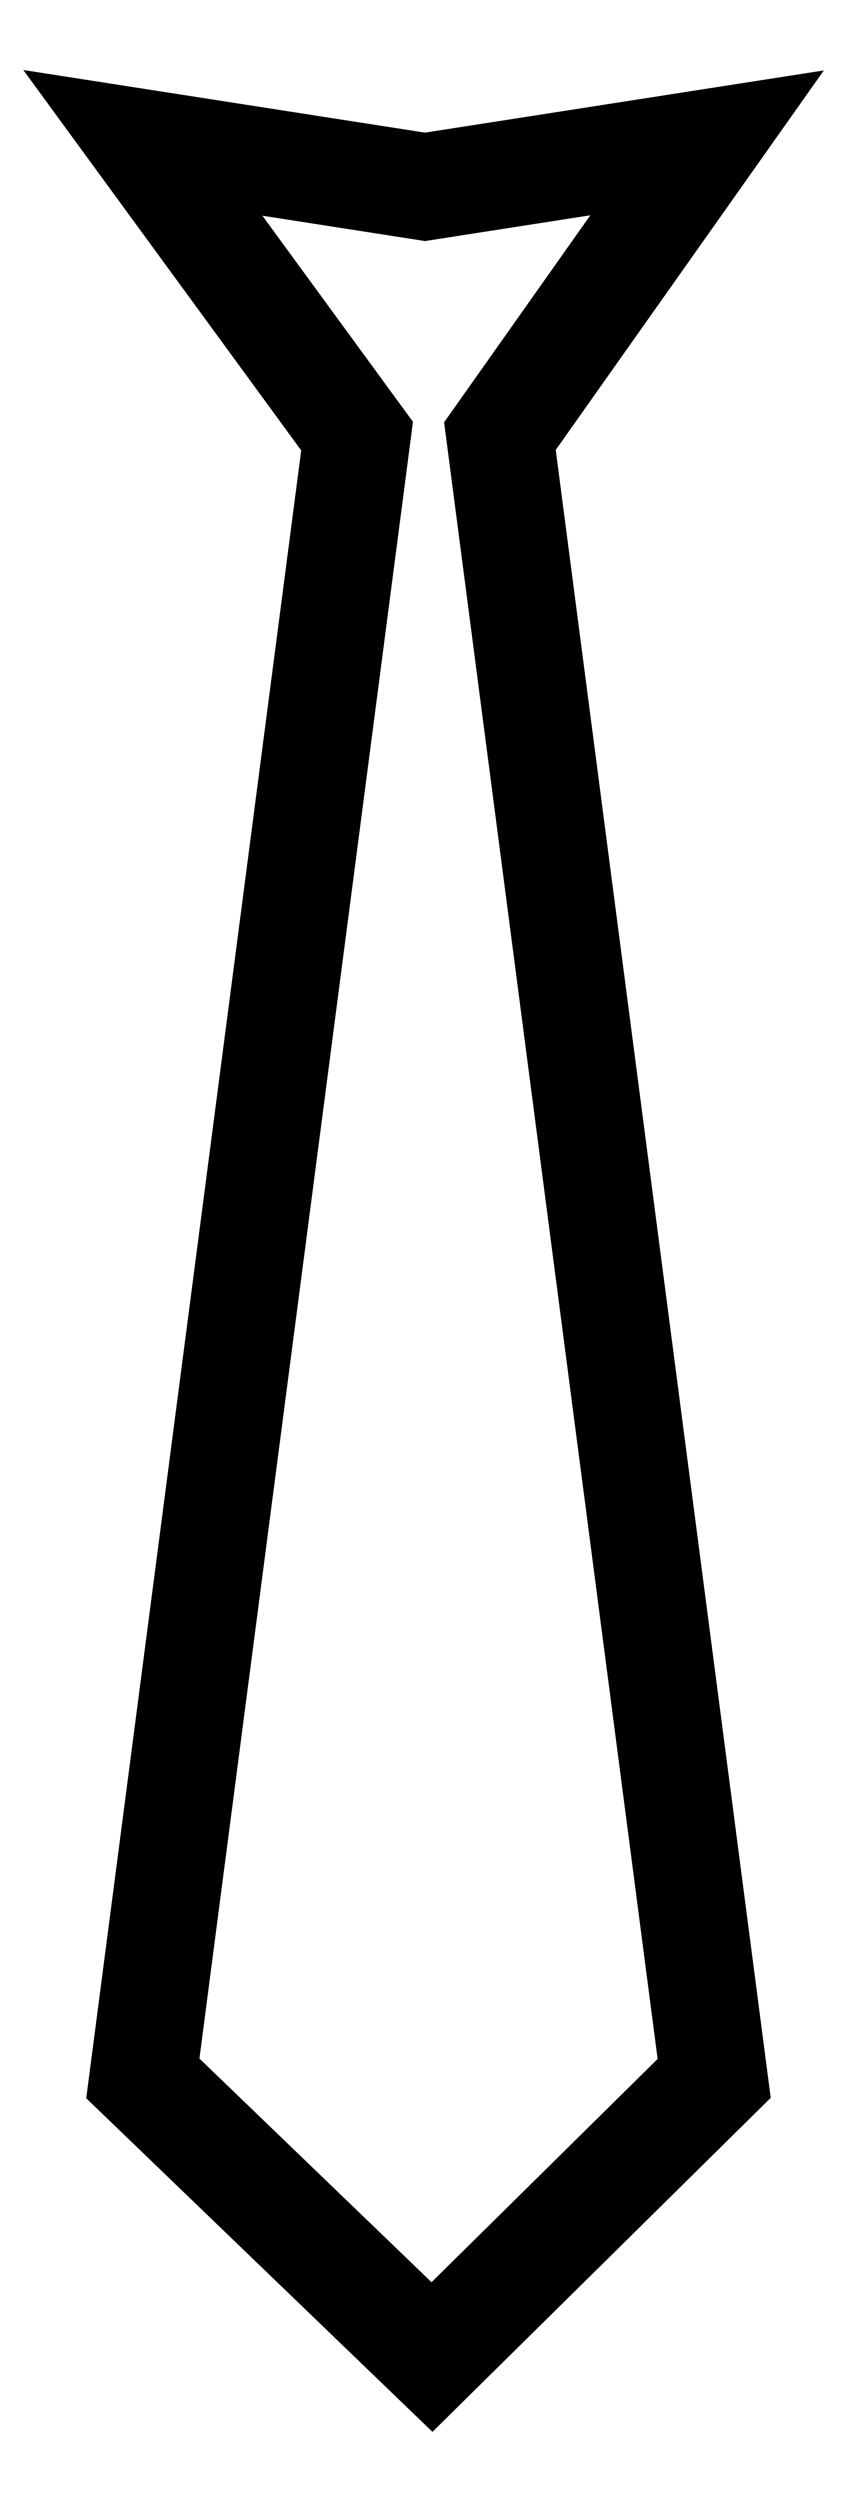 <svg width="12" height="35" viewBox="0 0 12 35" fill="none" xmlns="http://www.w3.org/2000/svg">
<path d="M5.951 2.616L2 2L5 6.106L2 29.099L6.049 33L10 29.099L7 6.106L9.901 2L5.951 2.616Z" stroke="black" stroke-width="1.5"/>
</svg>
